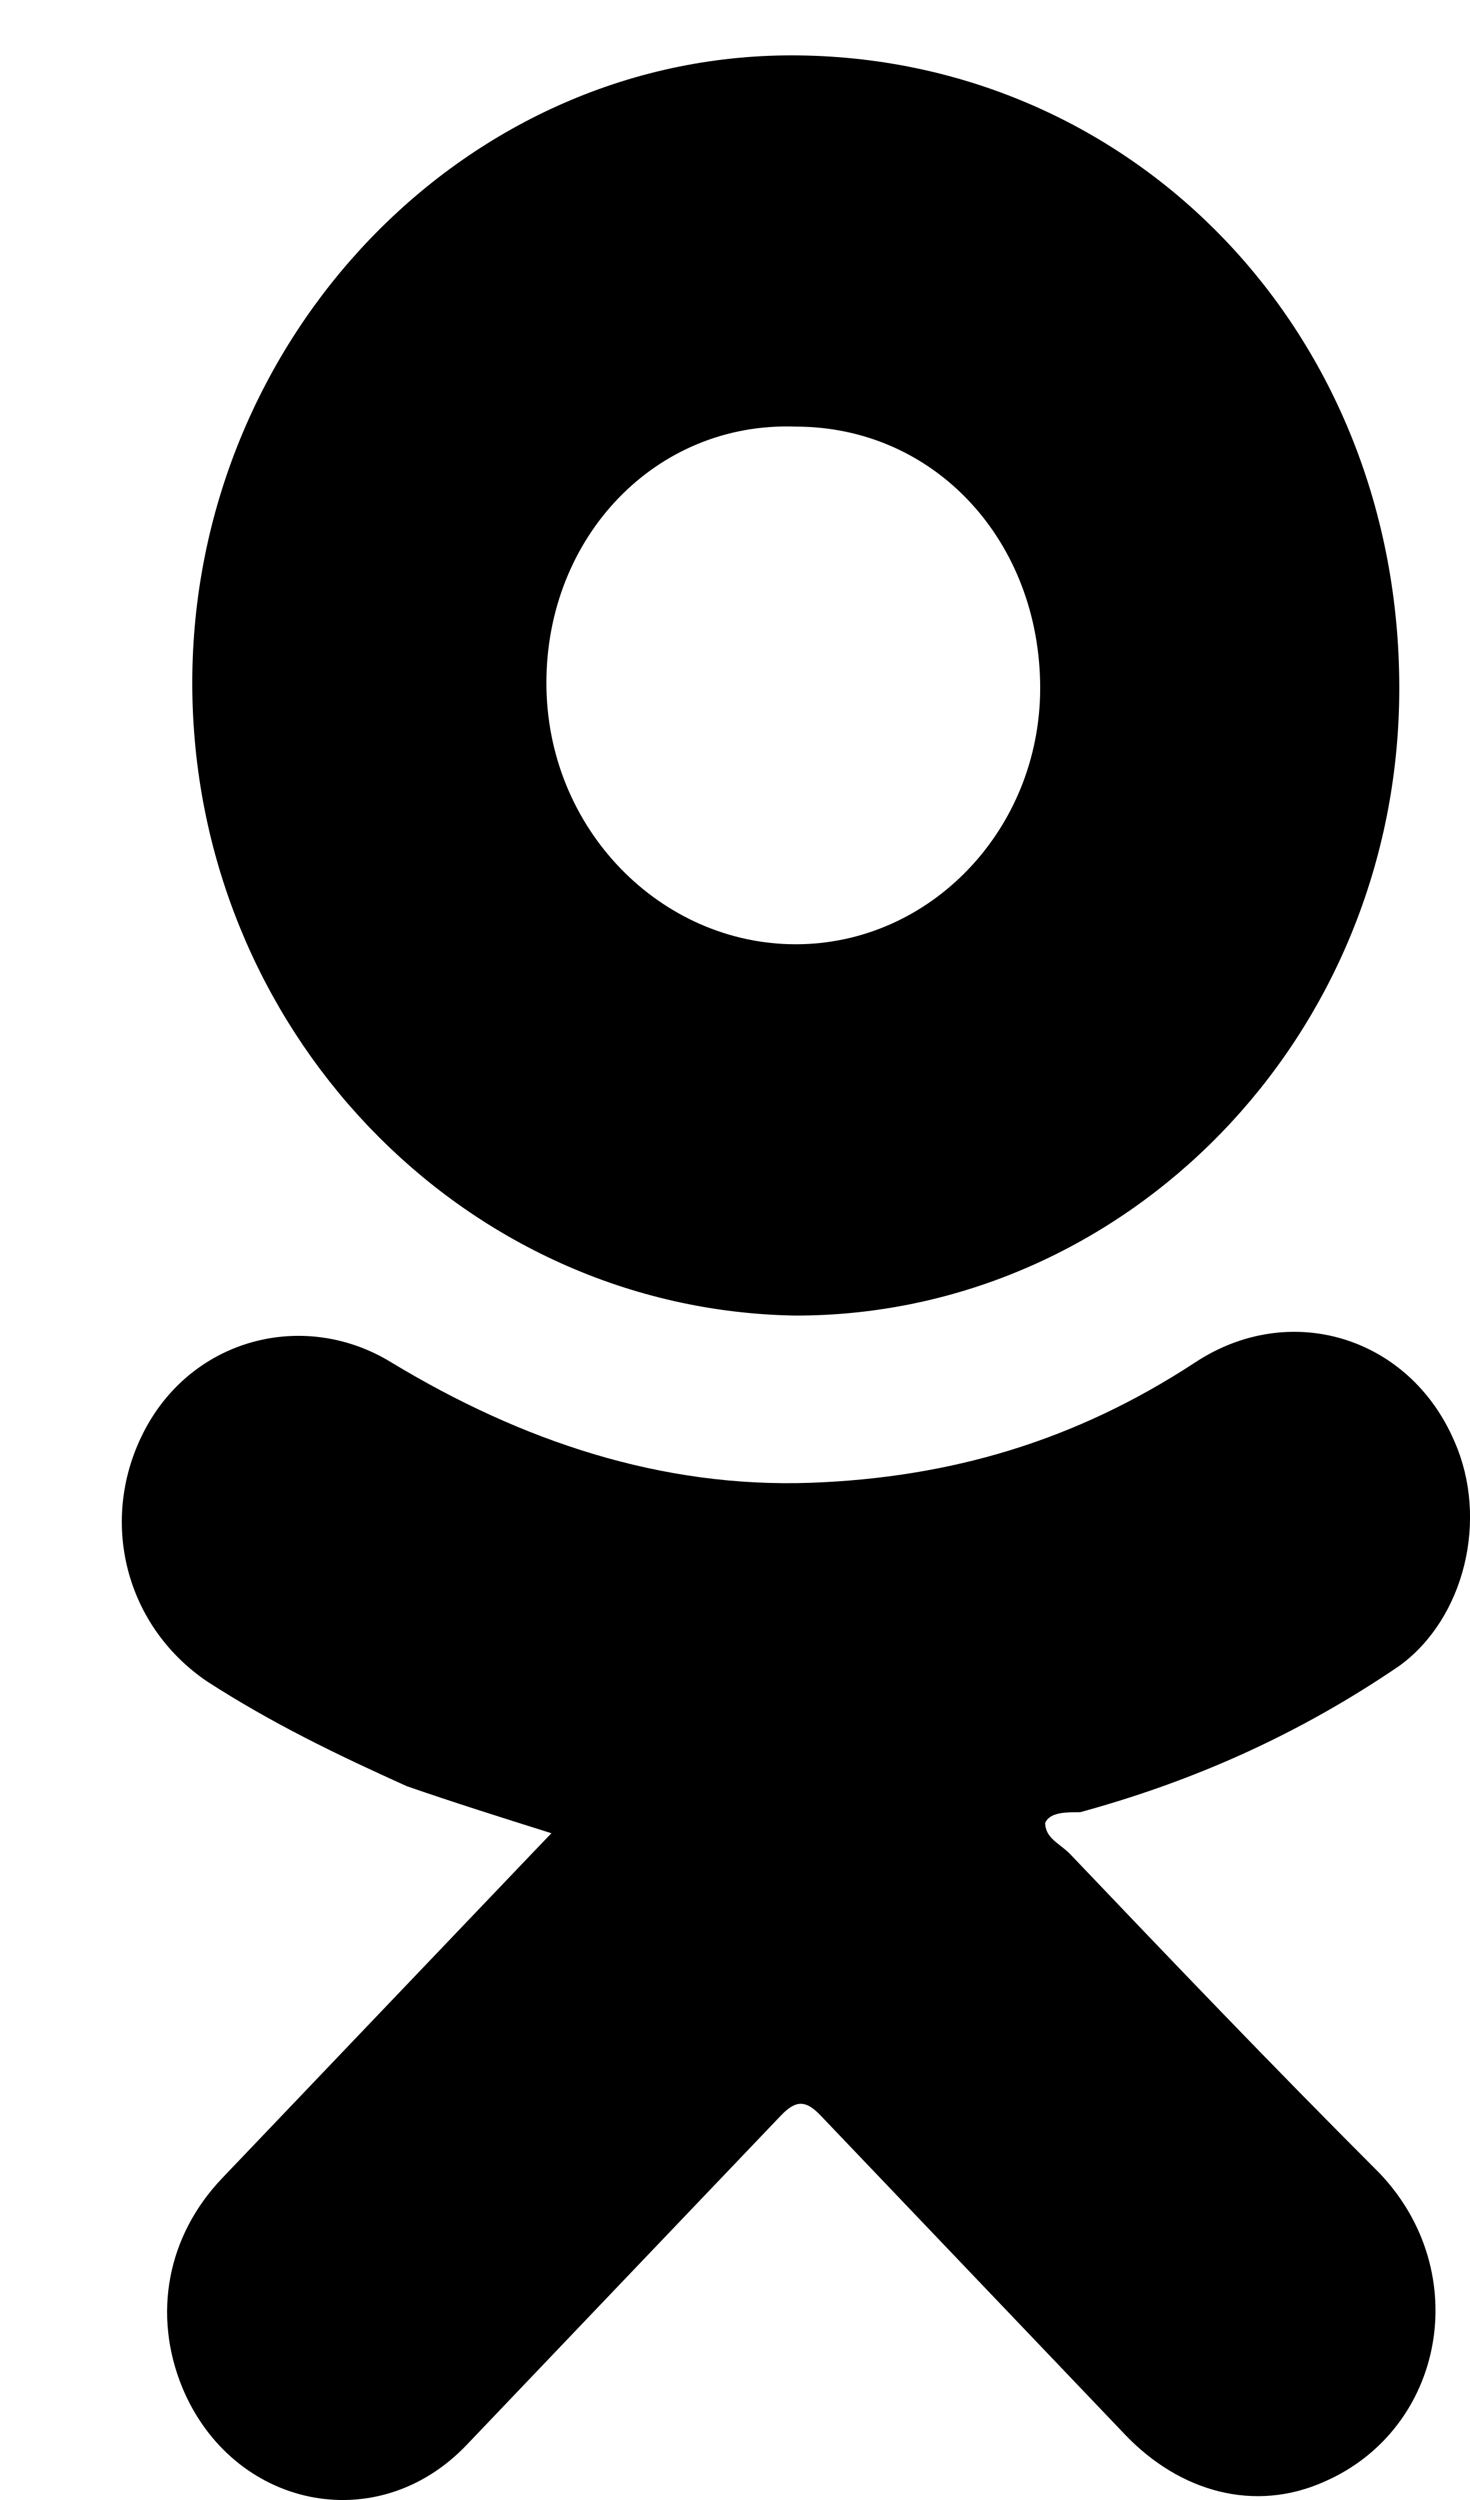 <?xml version="1.0" encoding="iso-8859-1"?>
<svg version="1.1" id="Capa_1" xmlns="http://www.w3.org/2000/svg" xmlns:xlink="http://www.w3.org/1999/xlink" x="0px" y="0px"
	 viewBox="0 0 10 17">
    <path d="M7.28 12.608C7.212 12.537 7.11 12.501 7.11 12.395C7.144 12.323 7.246 12.323 7.348 12.323C8.128 12.11 8.841 11.79 9.519 11.328C9.961 11.008 10.13 10.332 9.893 9.799C9.587 9.088 8.773 8.839 8.128 9.266C7.314 9.799 6.465 10.048 5.515 10.083C4.497 10.119 3.547 9.799 2.665 9.266C2.088 8.91 1.342 9.088 1.002 9.692C0.663 10.297 0.833 11.043 1.409 11.434C1.851 11.719 2.292 11.932 2.767 12.146C3.072 12.252 3.411 12.359 3.751 12.466C3.683 12.537 3.649 12.572 3.615 12.608C2.902 13.354 2.19 14.101 1.511 14.812C1.138 15.203 1.036 15.737 1.24 16.235C1.579 17.052 2.563 17.266 3.174 16.626C3.887 15.879 4.599 15.132 5.312 14.386C5.414 14.279 5.481 14.279 5.583 14.386C6.262 15.097 6.974 15.843 7.653 16.555C8.026 16.946 8.535 17.088 9.01 16.875C9.825 16.519 10.028 15.452 9.384 14.777C8.637 14.03 7.958 13.319 7.28 12.608Z"/>
    <path d="M5.413 8.946C7.653 8.946 9.519 7.061 9.519 4.679C9.519 2.261 7.721 0.412 5.447 0.377C3.174 0.341 1.308 2.297 1.308 4.644C1.308 6.99 3.14 8.91 5.413 8.946ZM5.413 2.901C6.364 2.901 7.076 3.684 7.076 4.679C7.076 5.639 6.33 6.421 5.413 6.421C4.497 6.421 3.717 5.639 3.717 4.644C3.717 3.648 4.463 2.866 5.413 2.901Z"/>

</svg>
